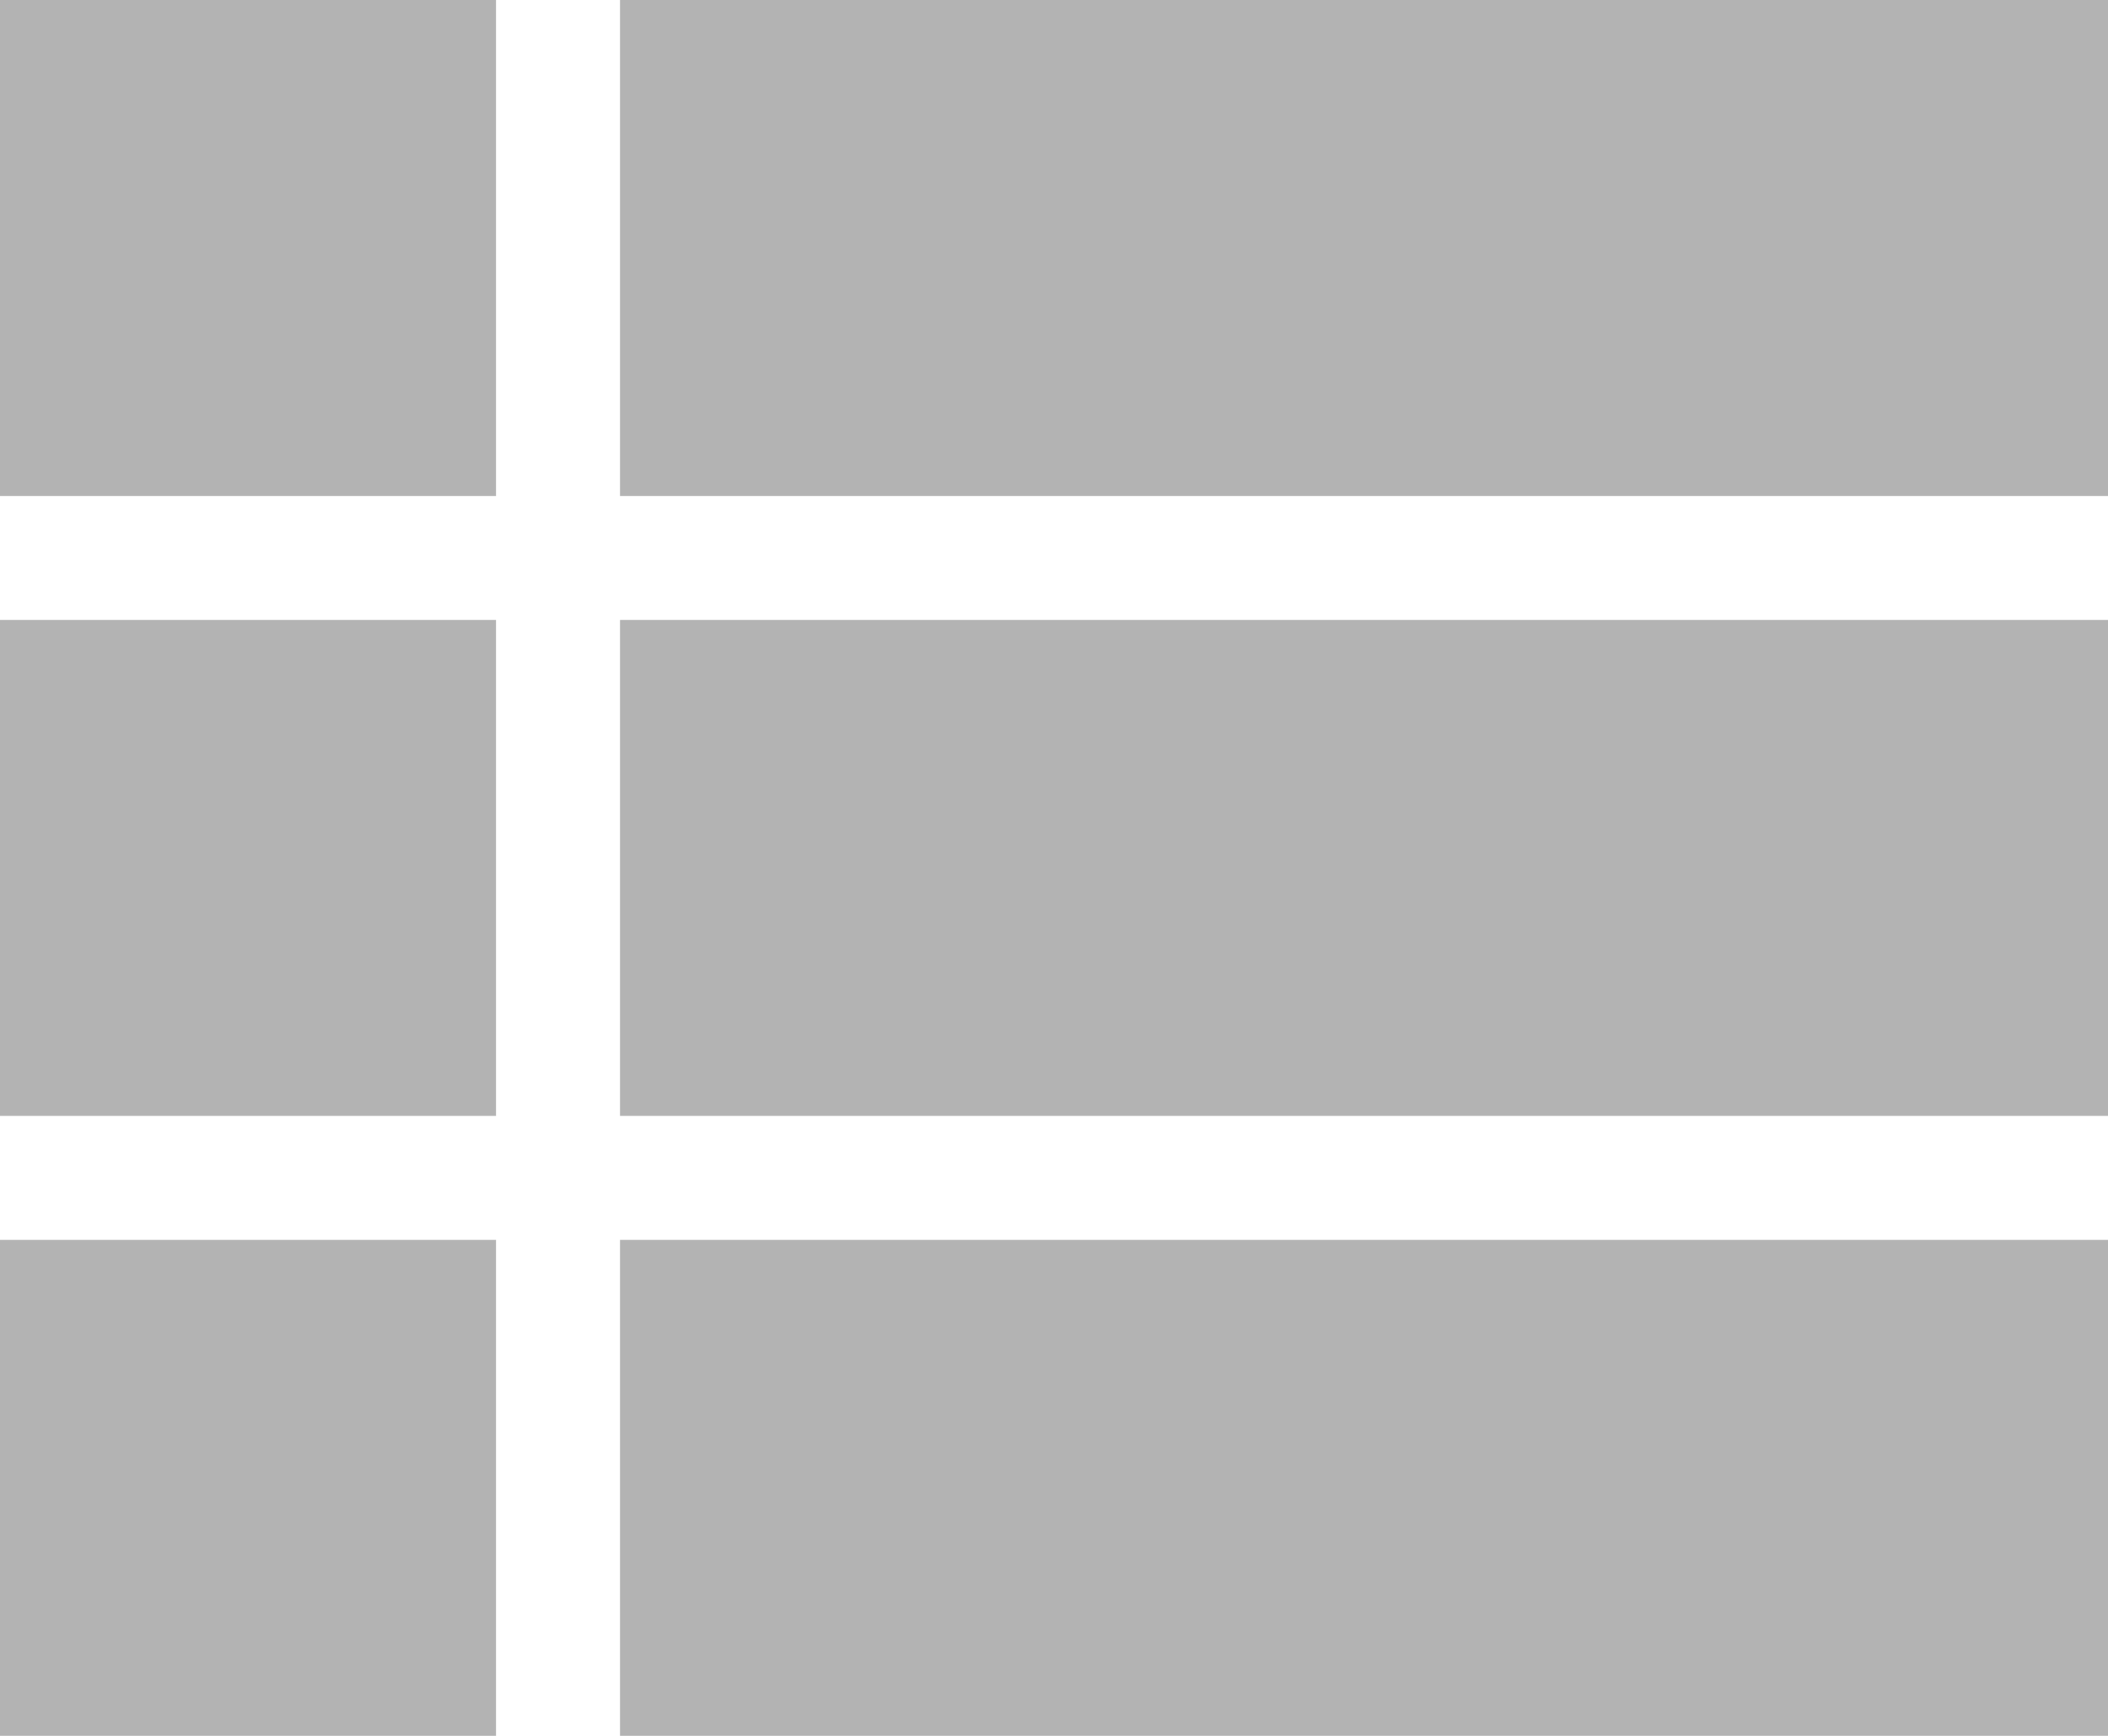 <svg xmlns="http://www.w3.org/2000/svg" width="17" height="14" viewBox="0 0 17 14">
    <path fill="#000" fill-rule="evenodd" d="M0 9h4V5H0v4zm0 5h4v-4H0v4zM0 4h4V0H0v4zm5 5h12V5H5v4zm0 5h12v-4H5v4zM5 0v4h12V0H5z" opacity="0.3" />
</svg>
